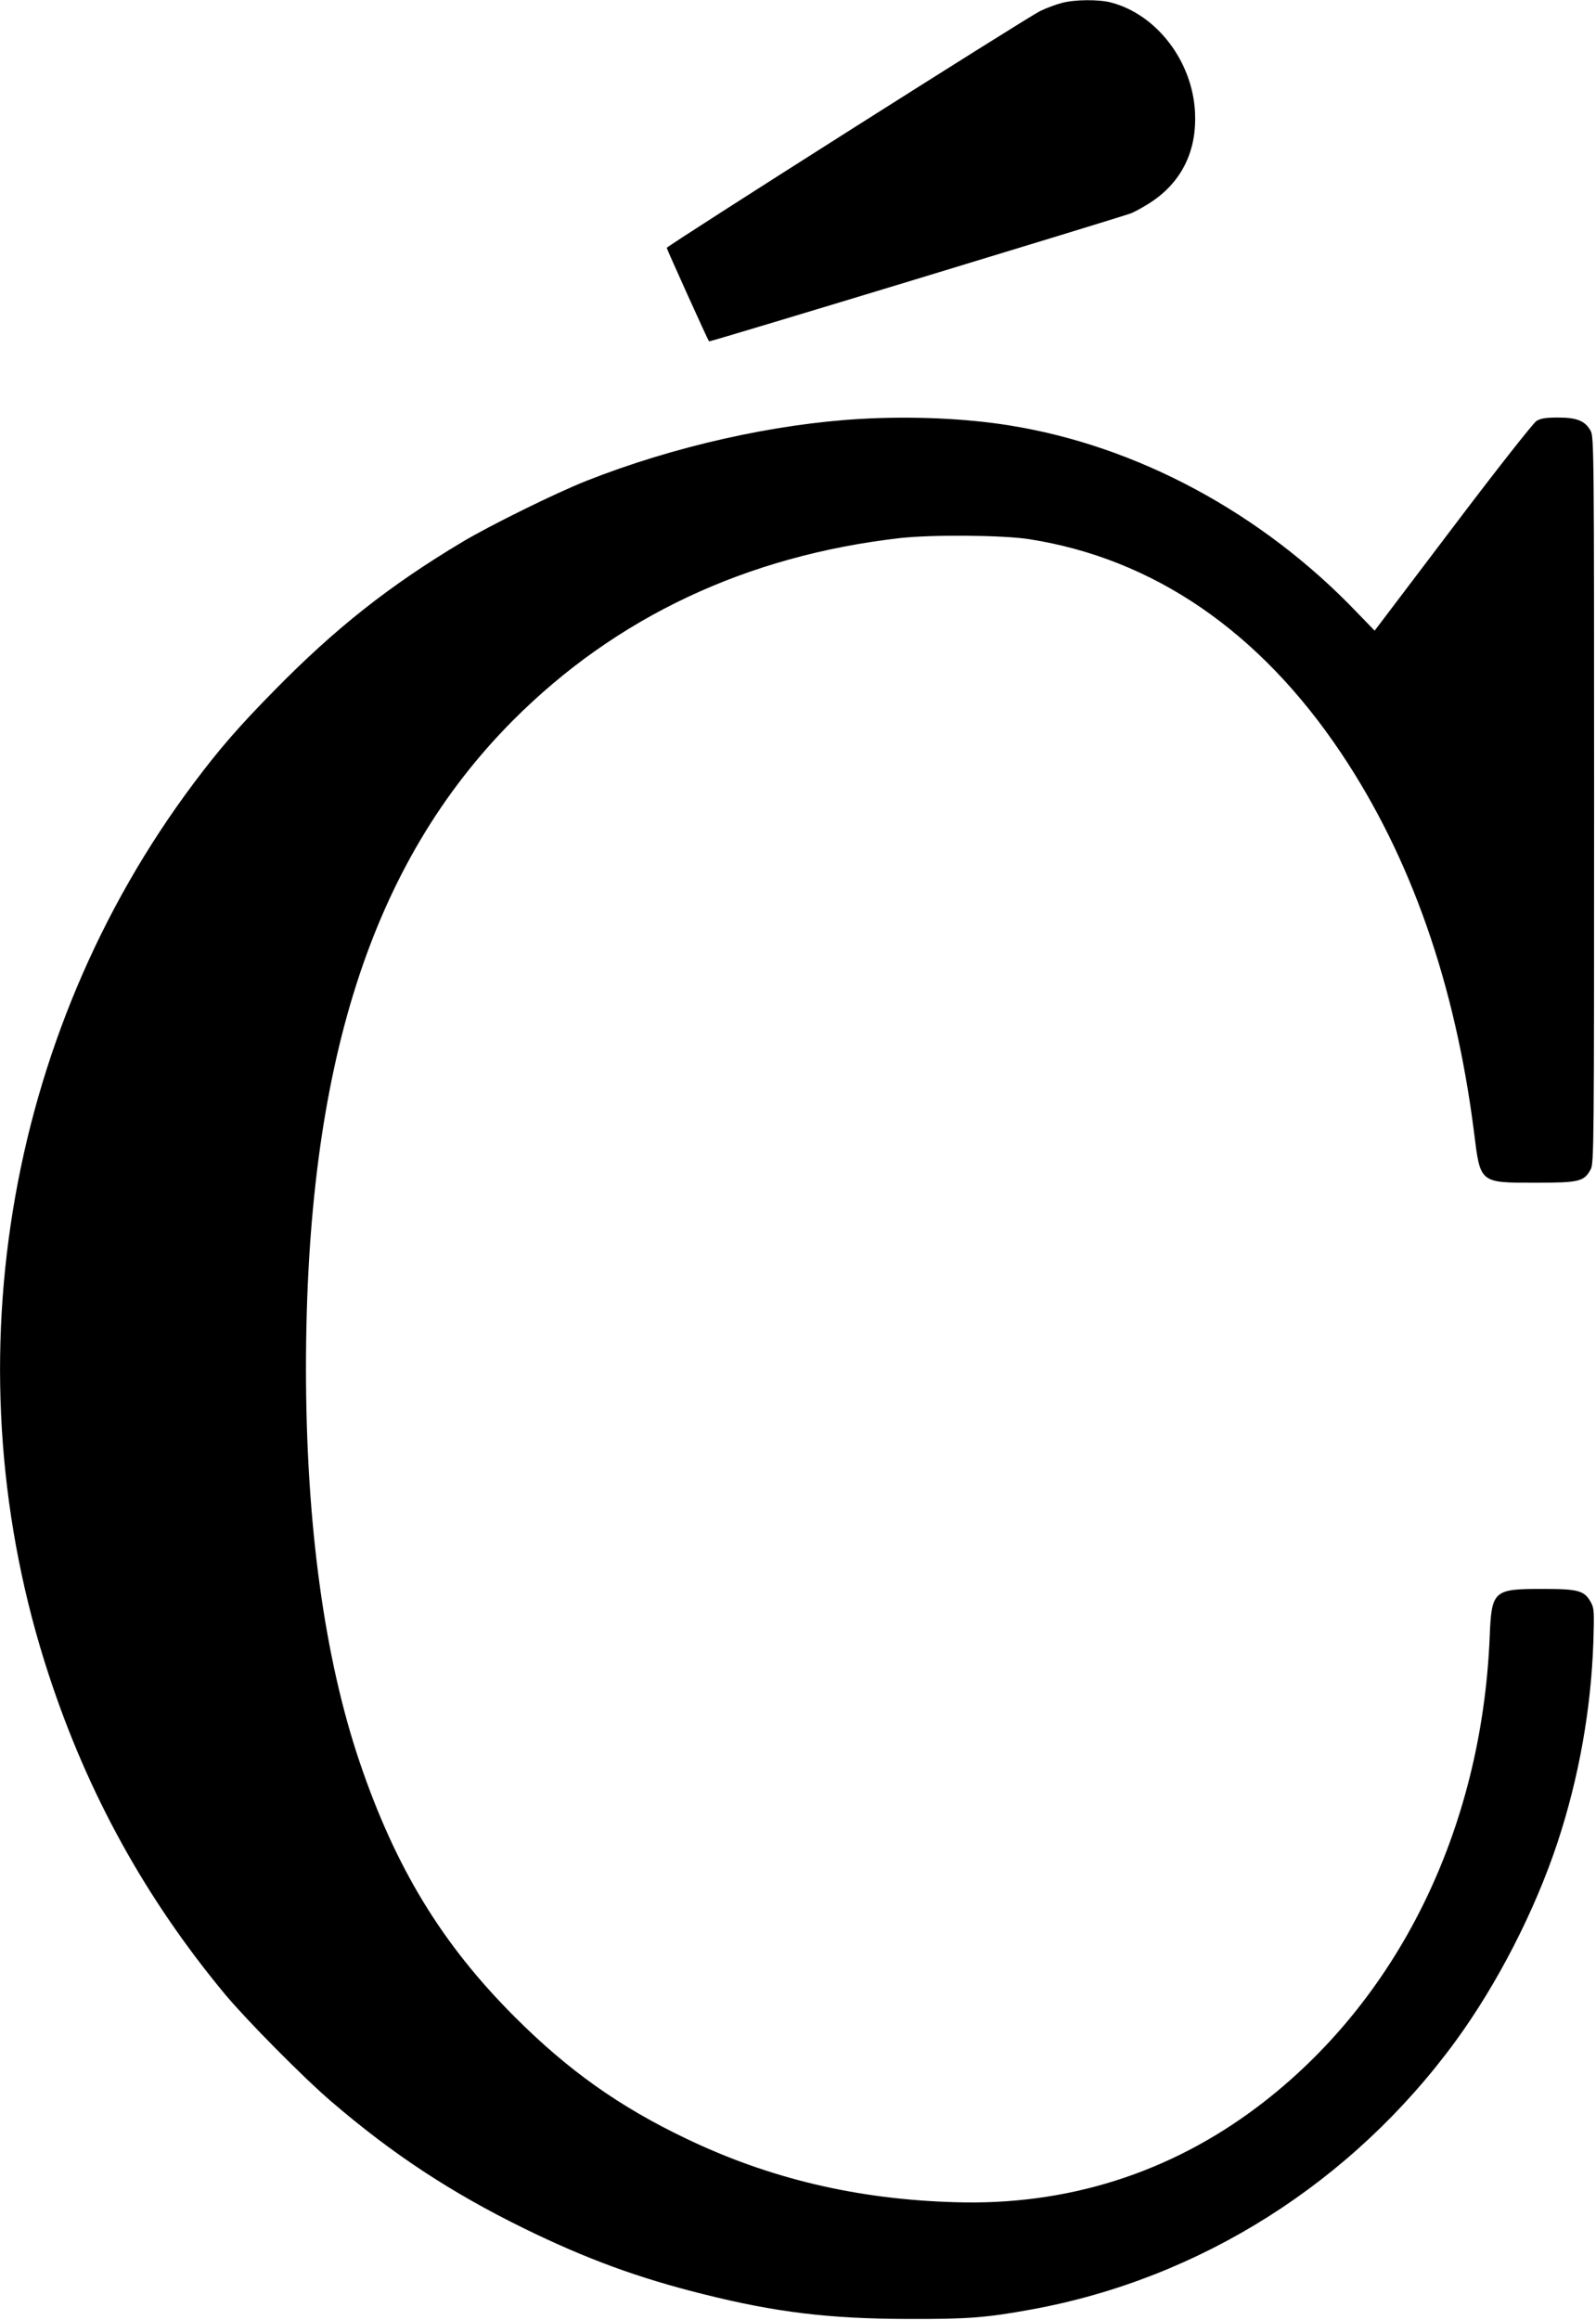 <?xml version="1.0" standalone="no"?>
<!DOCTYPE svg PUBLIC "-//W3C//DTD SVG 20010904//EN"
 "http://www.w3.org/TR/2001/REC-SVG-20010904/DTD/svg10.dtd">
<svg version="1.0" xmlns="http://www.w3.org/2000/svg"
 width="845pt" height="1228pt" viewBox="0 0 845 1228"
 preserveAspectRatio="xMidYMid meet">
<g transform="translate(0,1228) scale(0.1,-0.1)"
fill="#000000" stroke="none">
<path d="M5620 12264 c-30 -8 -81 -27 -112 -42 -66 -31 -1977 -1243 -1978
-1254 0 -6 218 -489 224 -495 4 -4 2179 657 2234 678 29 12 84 43 122 70 152
107 227 268 217 464 -13 270 -202 517 -442 581 -65 18 -195 17 -265 -2z"/>
<path d="M4560 10063 c-461 -26 -995 -146 -1455 -328 -160 -63 -511 -236 -658
-324 -385 -230 -672 -457 -992 -783 -189 -192 -291 -309 -429 -493 -1005
-1340 -1294 -3121 -767 -4722 206 -628 512 -1182 932 -1688 115 -138 420 -446
563 -568 325 -279 634 -482 1021 -672 327 -160 603 -262 950 -348 382 -96 667
-130 1080 -131 317 -1 413 6 655 50 895 163 1699 672 2247 1421 222 304 421
693 540 1053 113 343 177 705 189 1059 5 161 4 179 -13 210 -35 63 -66 71
-258 71 -259 0 -268 -8 -278 -257 -43 -1023 -489 -1926 -1229 -2484 -467 -352
-1011 -524 -1603 -505 -518 15 -981 125 -1421 336 -356 170 -626 362 -909 645
-385 385 -630 787 -820 1346 -188 554 -285 1267 -285 2089 1 1597 345 2672
1095 3426 545 547 1237 873 2050 966 171 19 546 16 685 -6 658 -103 1219 -488
1650 -1131 369 -551 604 -1220 704 -2006 34 -274 28 -269 328 -269 229 0 255
6 290 71 17 32 18 113 18 1954 0 1841 -1 1922 -18 1954 -29 53 -72 71 -172 71
-65 0 -92 -4 -115 -18 -17 -11 -208 -253 -444 -565 l-413 -545 -92 95 c-504
528 -1168 885 -1846 992 -232 37 -513 49 -780 34z"/>
</g>
</svg>
